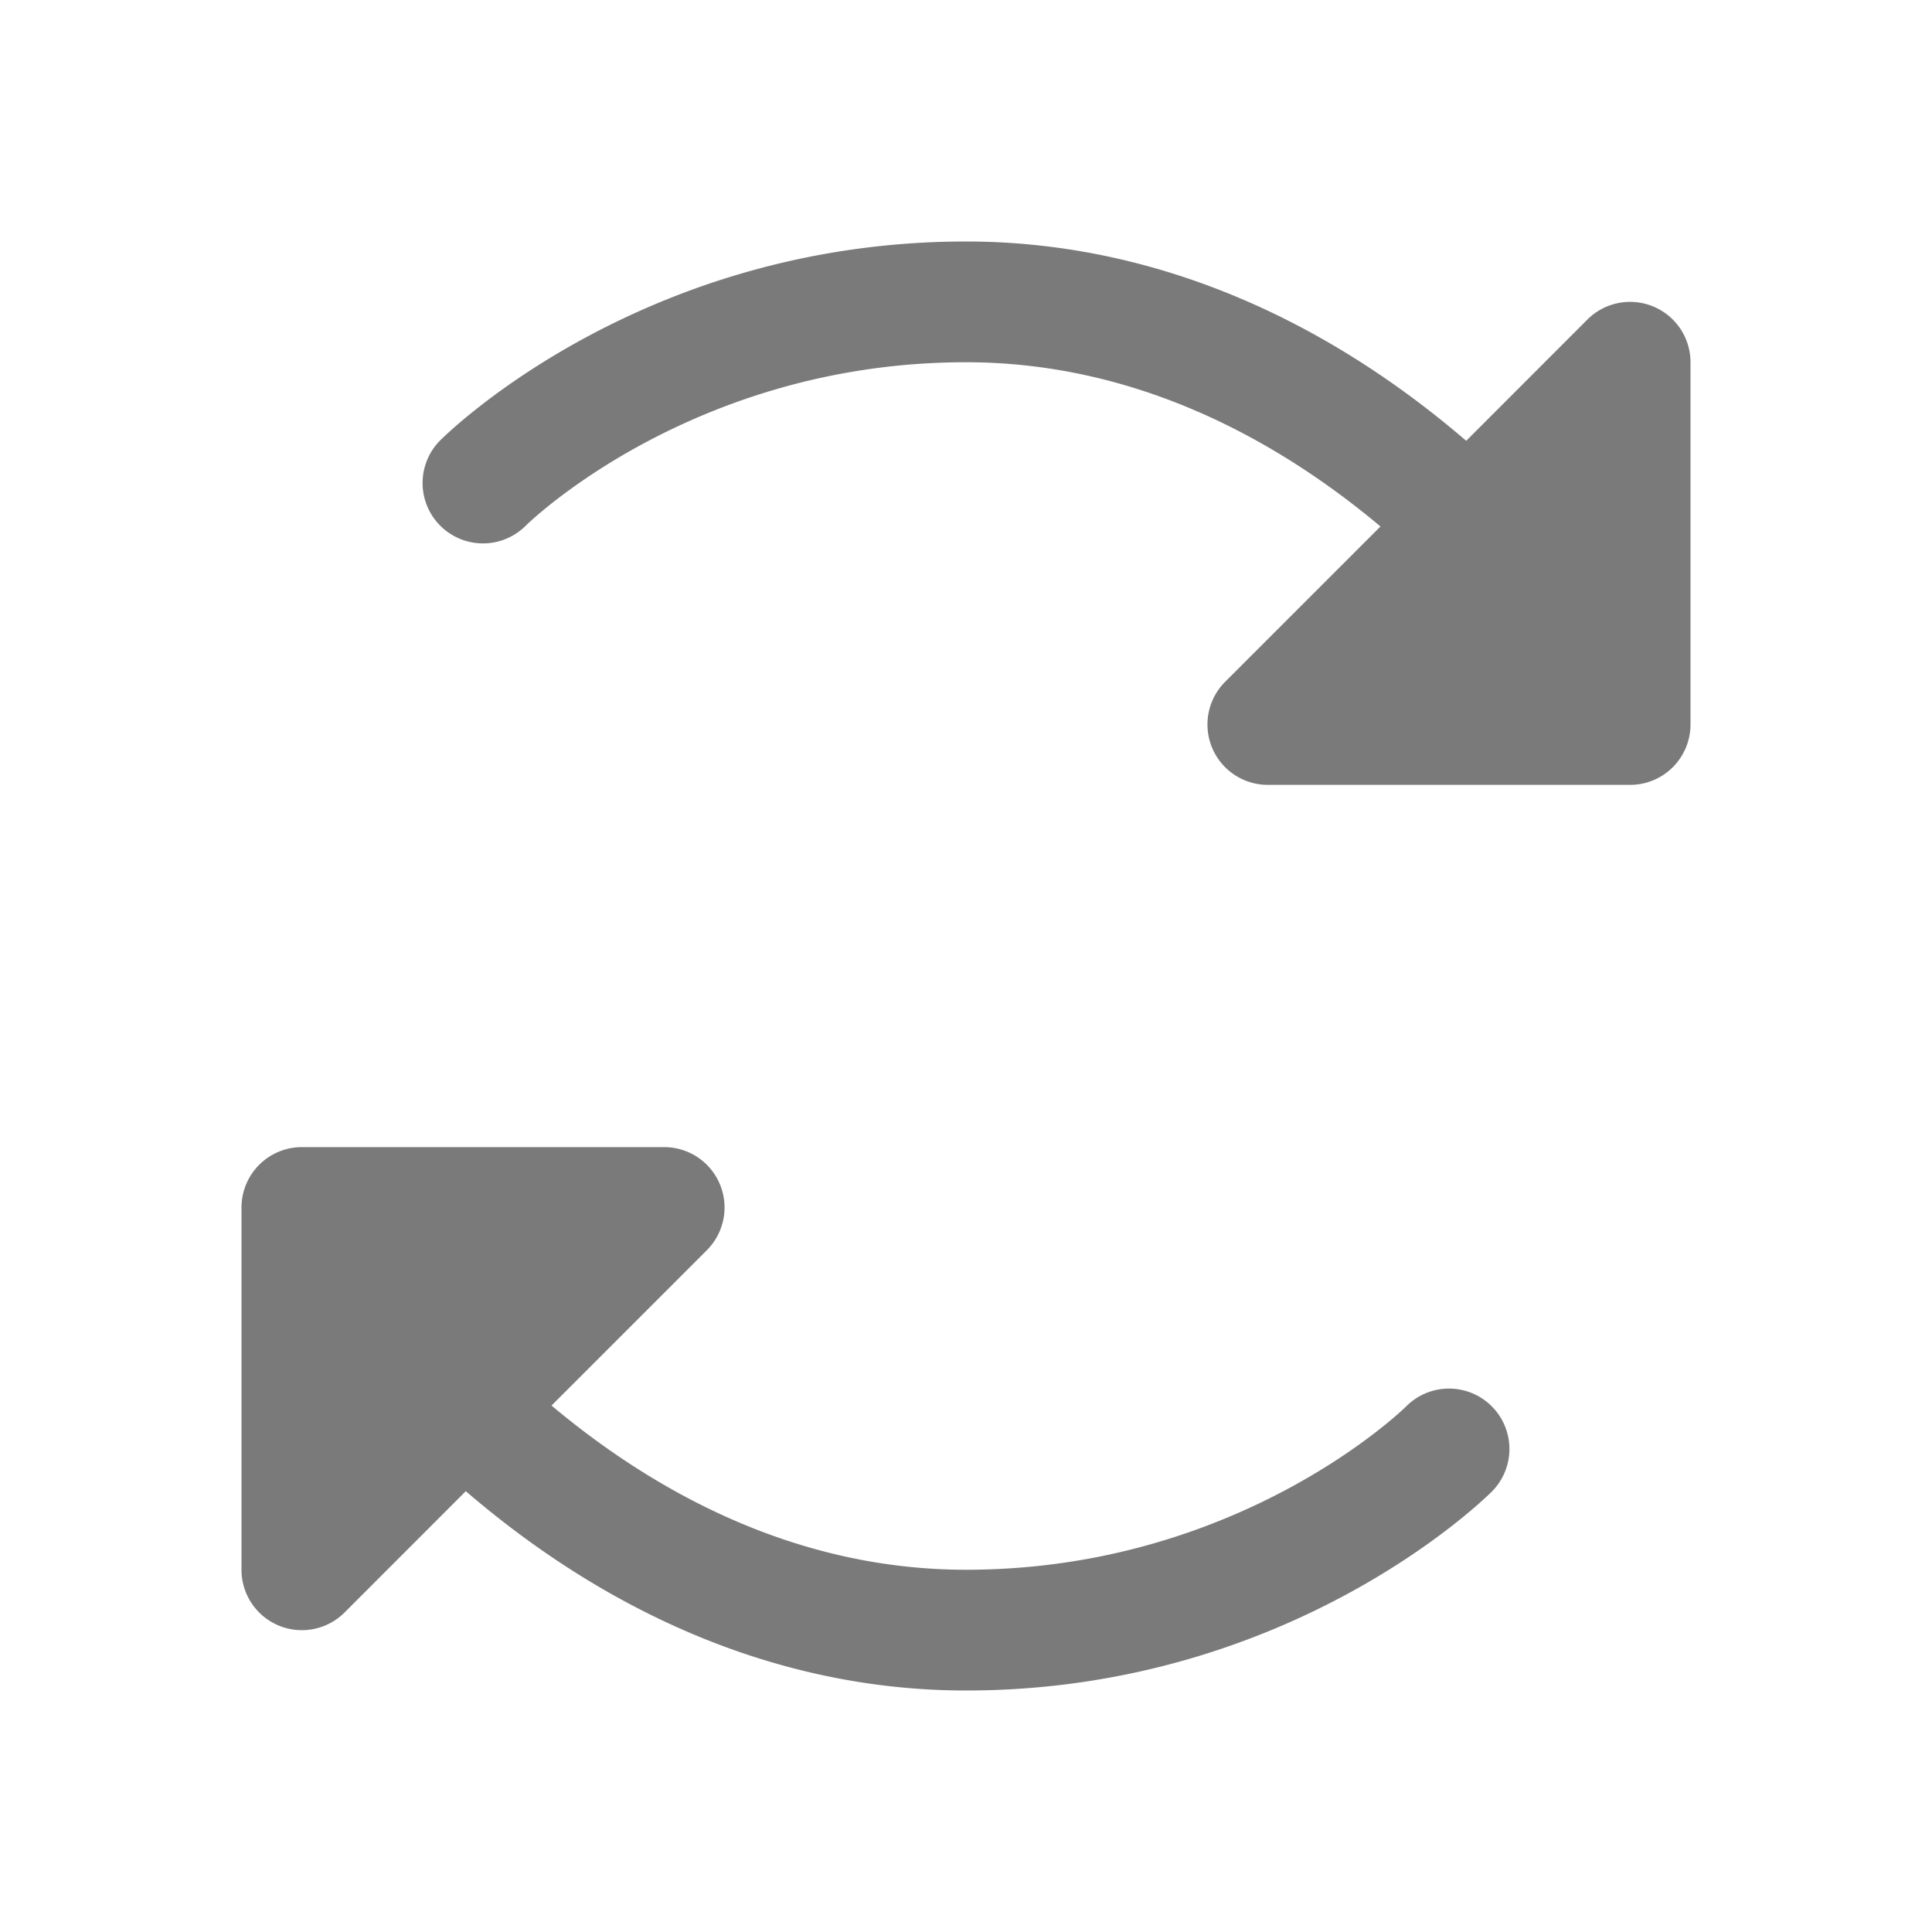 <svg xmlns="http://www.w3.org/2000/svg" width="16" height="16" fill="#7a7a7a" viewBox="0 0 256 256"><path d="M197.66,186.34a8,8,0,0,1,0,11.32C196.58,198.73,170.82,224,128,224c-23.36,0-46.13-9.1-66.28-26.41L45.66,213.66A8,8,0,0,1,32,208V160a8,8,0,0,1,8-8H88a8,8,0,0,1,5.66,13.66L73.08,186.24C86.08,197.15,104.83,208,128,208c36.27,0,58.13-21.44,58.34-21.66A8,8,0,0,1,197.66,186.34Zm21.4-145.73a8,8,0,0,0-8.72,1.73L194.28,58.41C174.13,41.1,151.36,32,128,32,85.18,32,59.42,57.27,58.34,58.34A8,8,0,0,0,69.66,69.66C69.87,69.44,91.73,48,128,48c23.17,0,41.92,10.85,54.92,21.76L162.34,90.34A8,8,0,0,0,168,104h48a8,8,0,0,0,8-8V48A8,8,0,0,0,219.06,40.61Z"></path></svg>